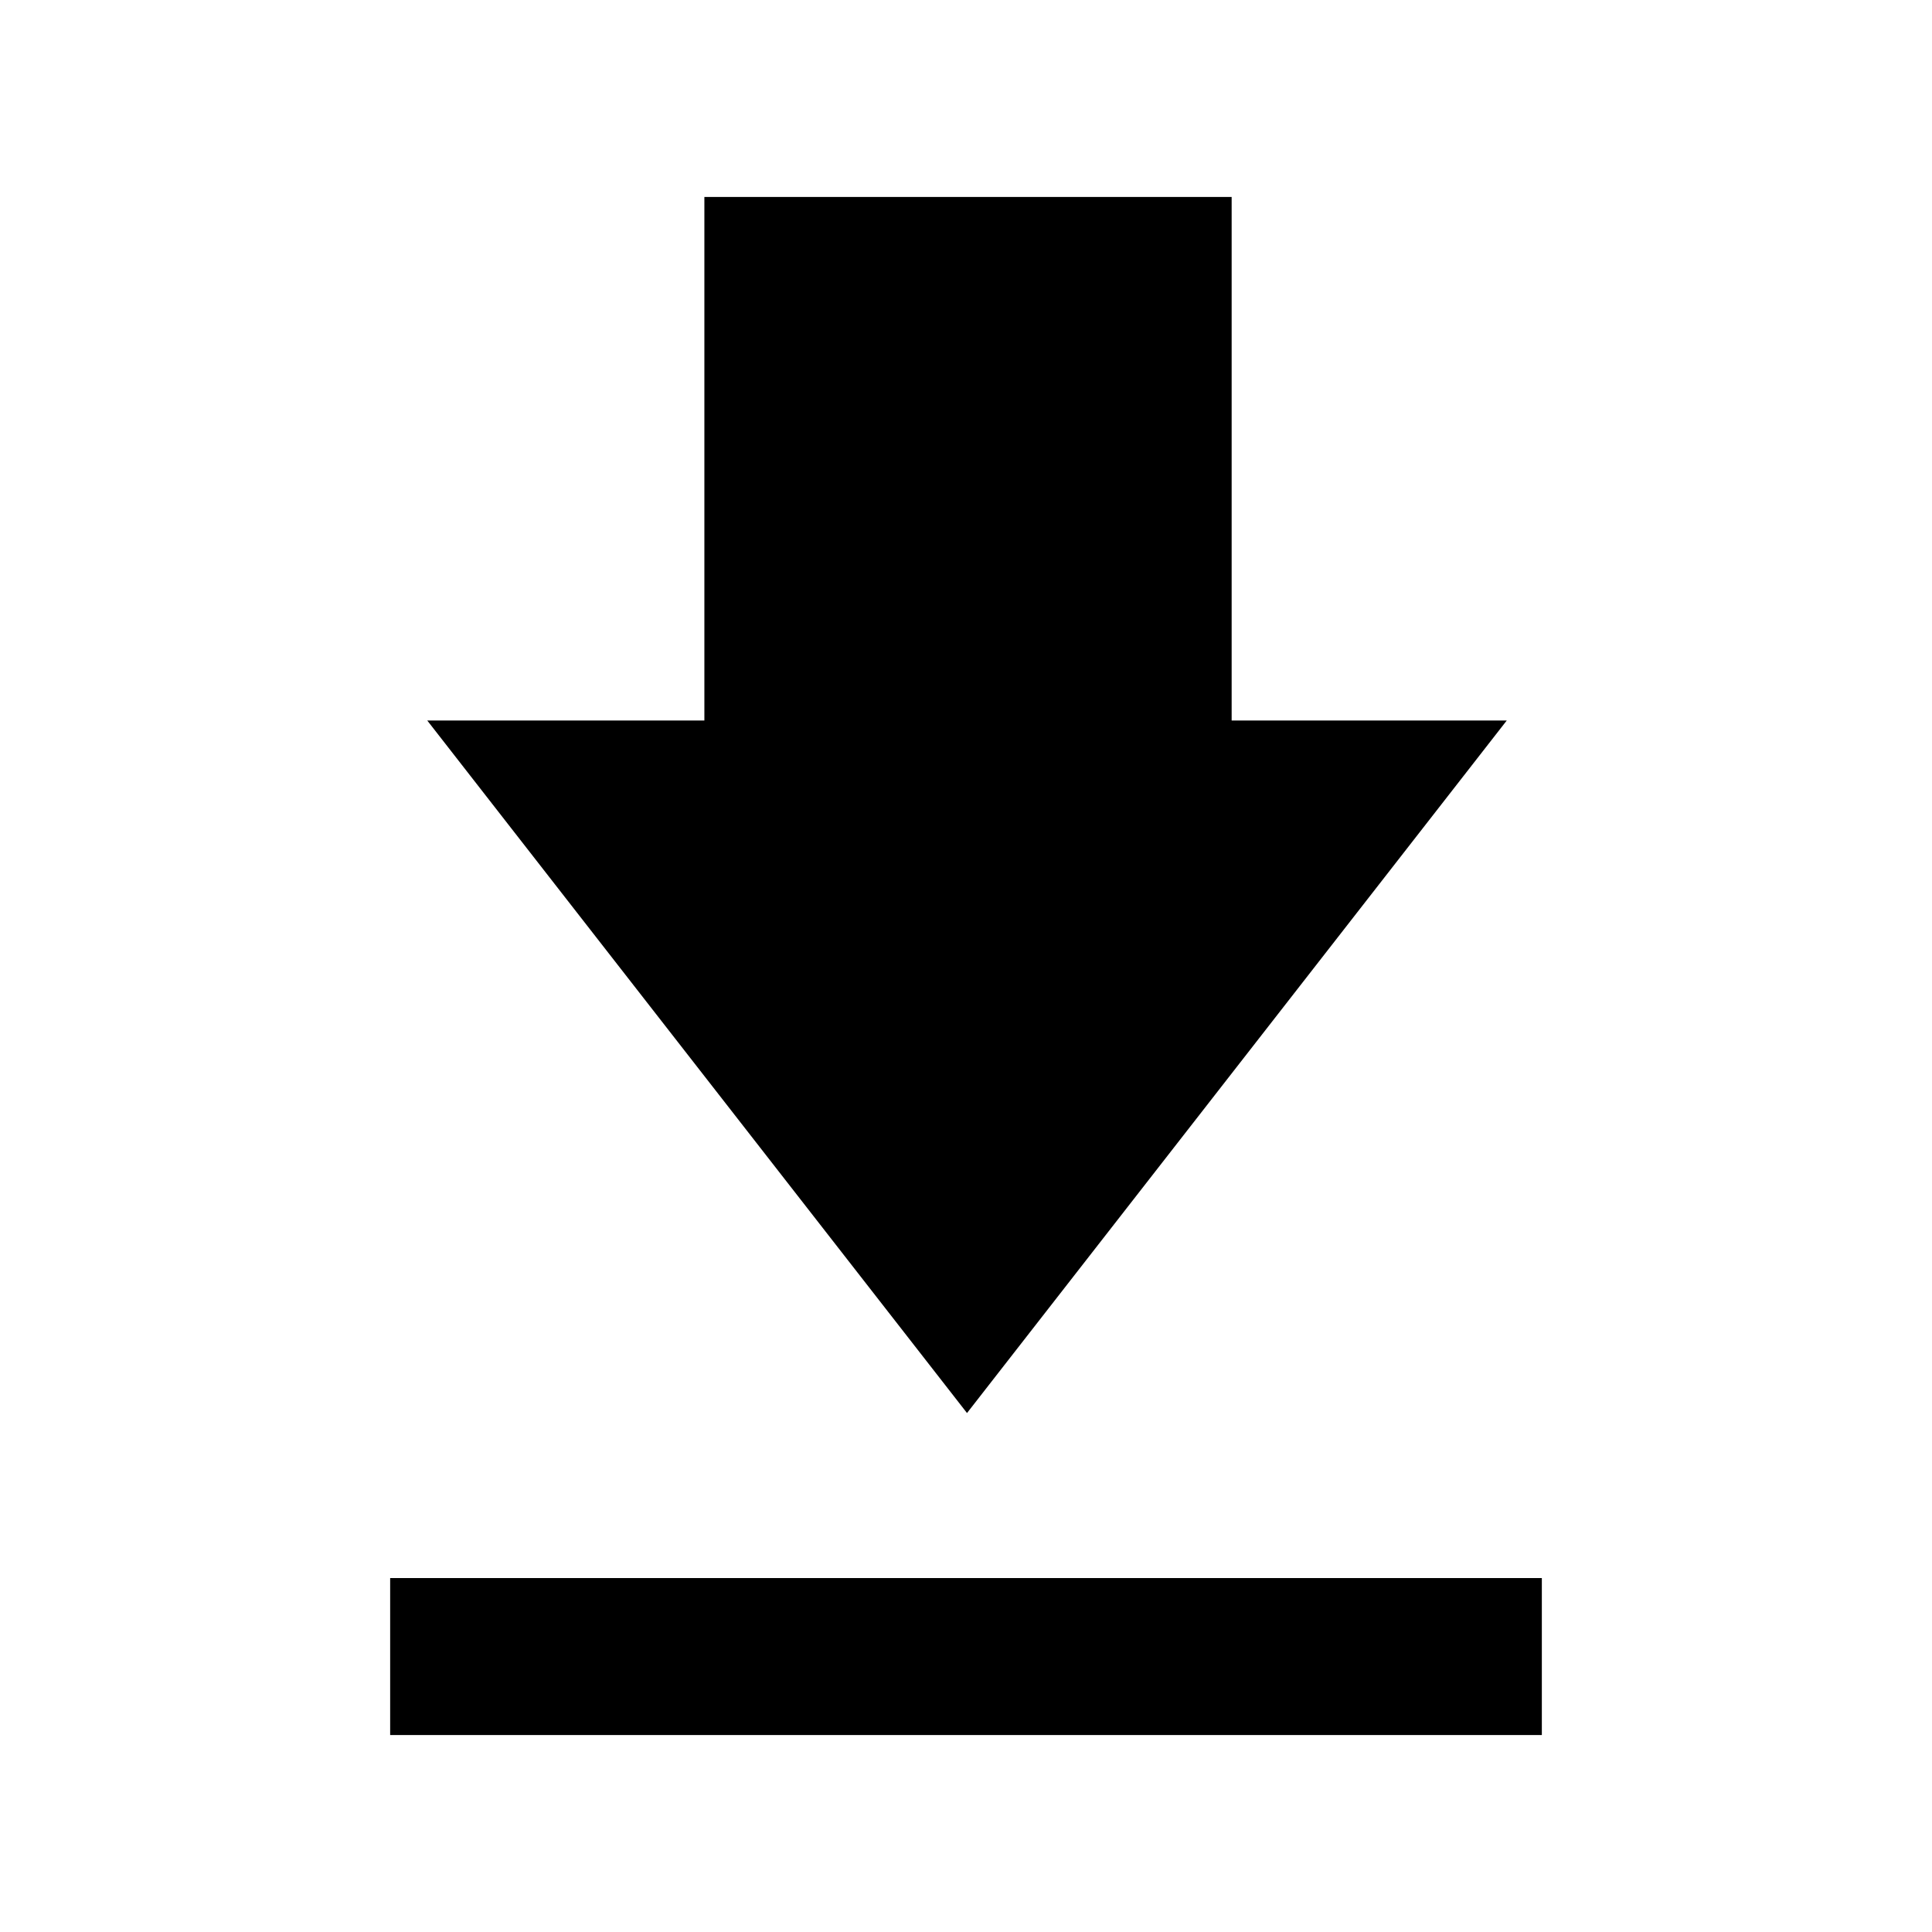 <svg xmlns="http://www.w3.org/2000/svg" height="20" viewBox="0 -960 960 960" width="20"><path d="M193.869-97.87v-78h572.262v78H193.869Zm286.631-160L212.304-601.979H350v-260.152h262v260.152h136.696L480.5-257.87Z"/></svg>